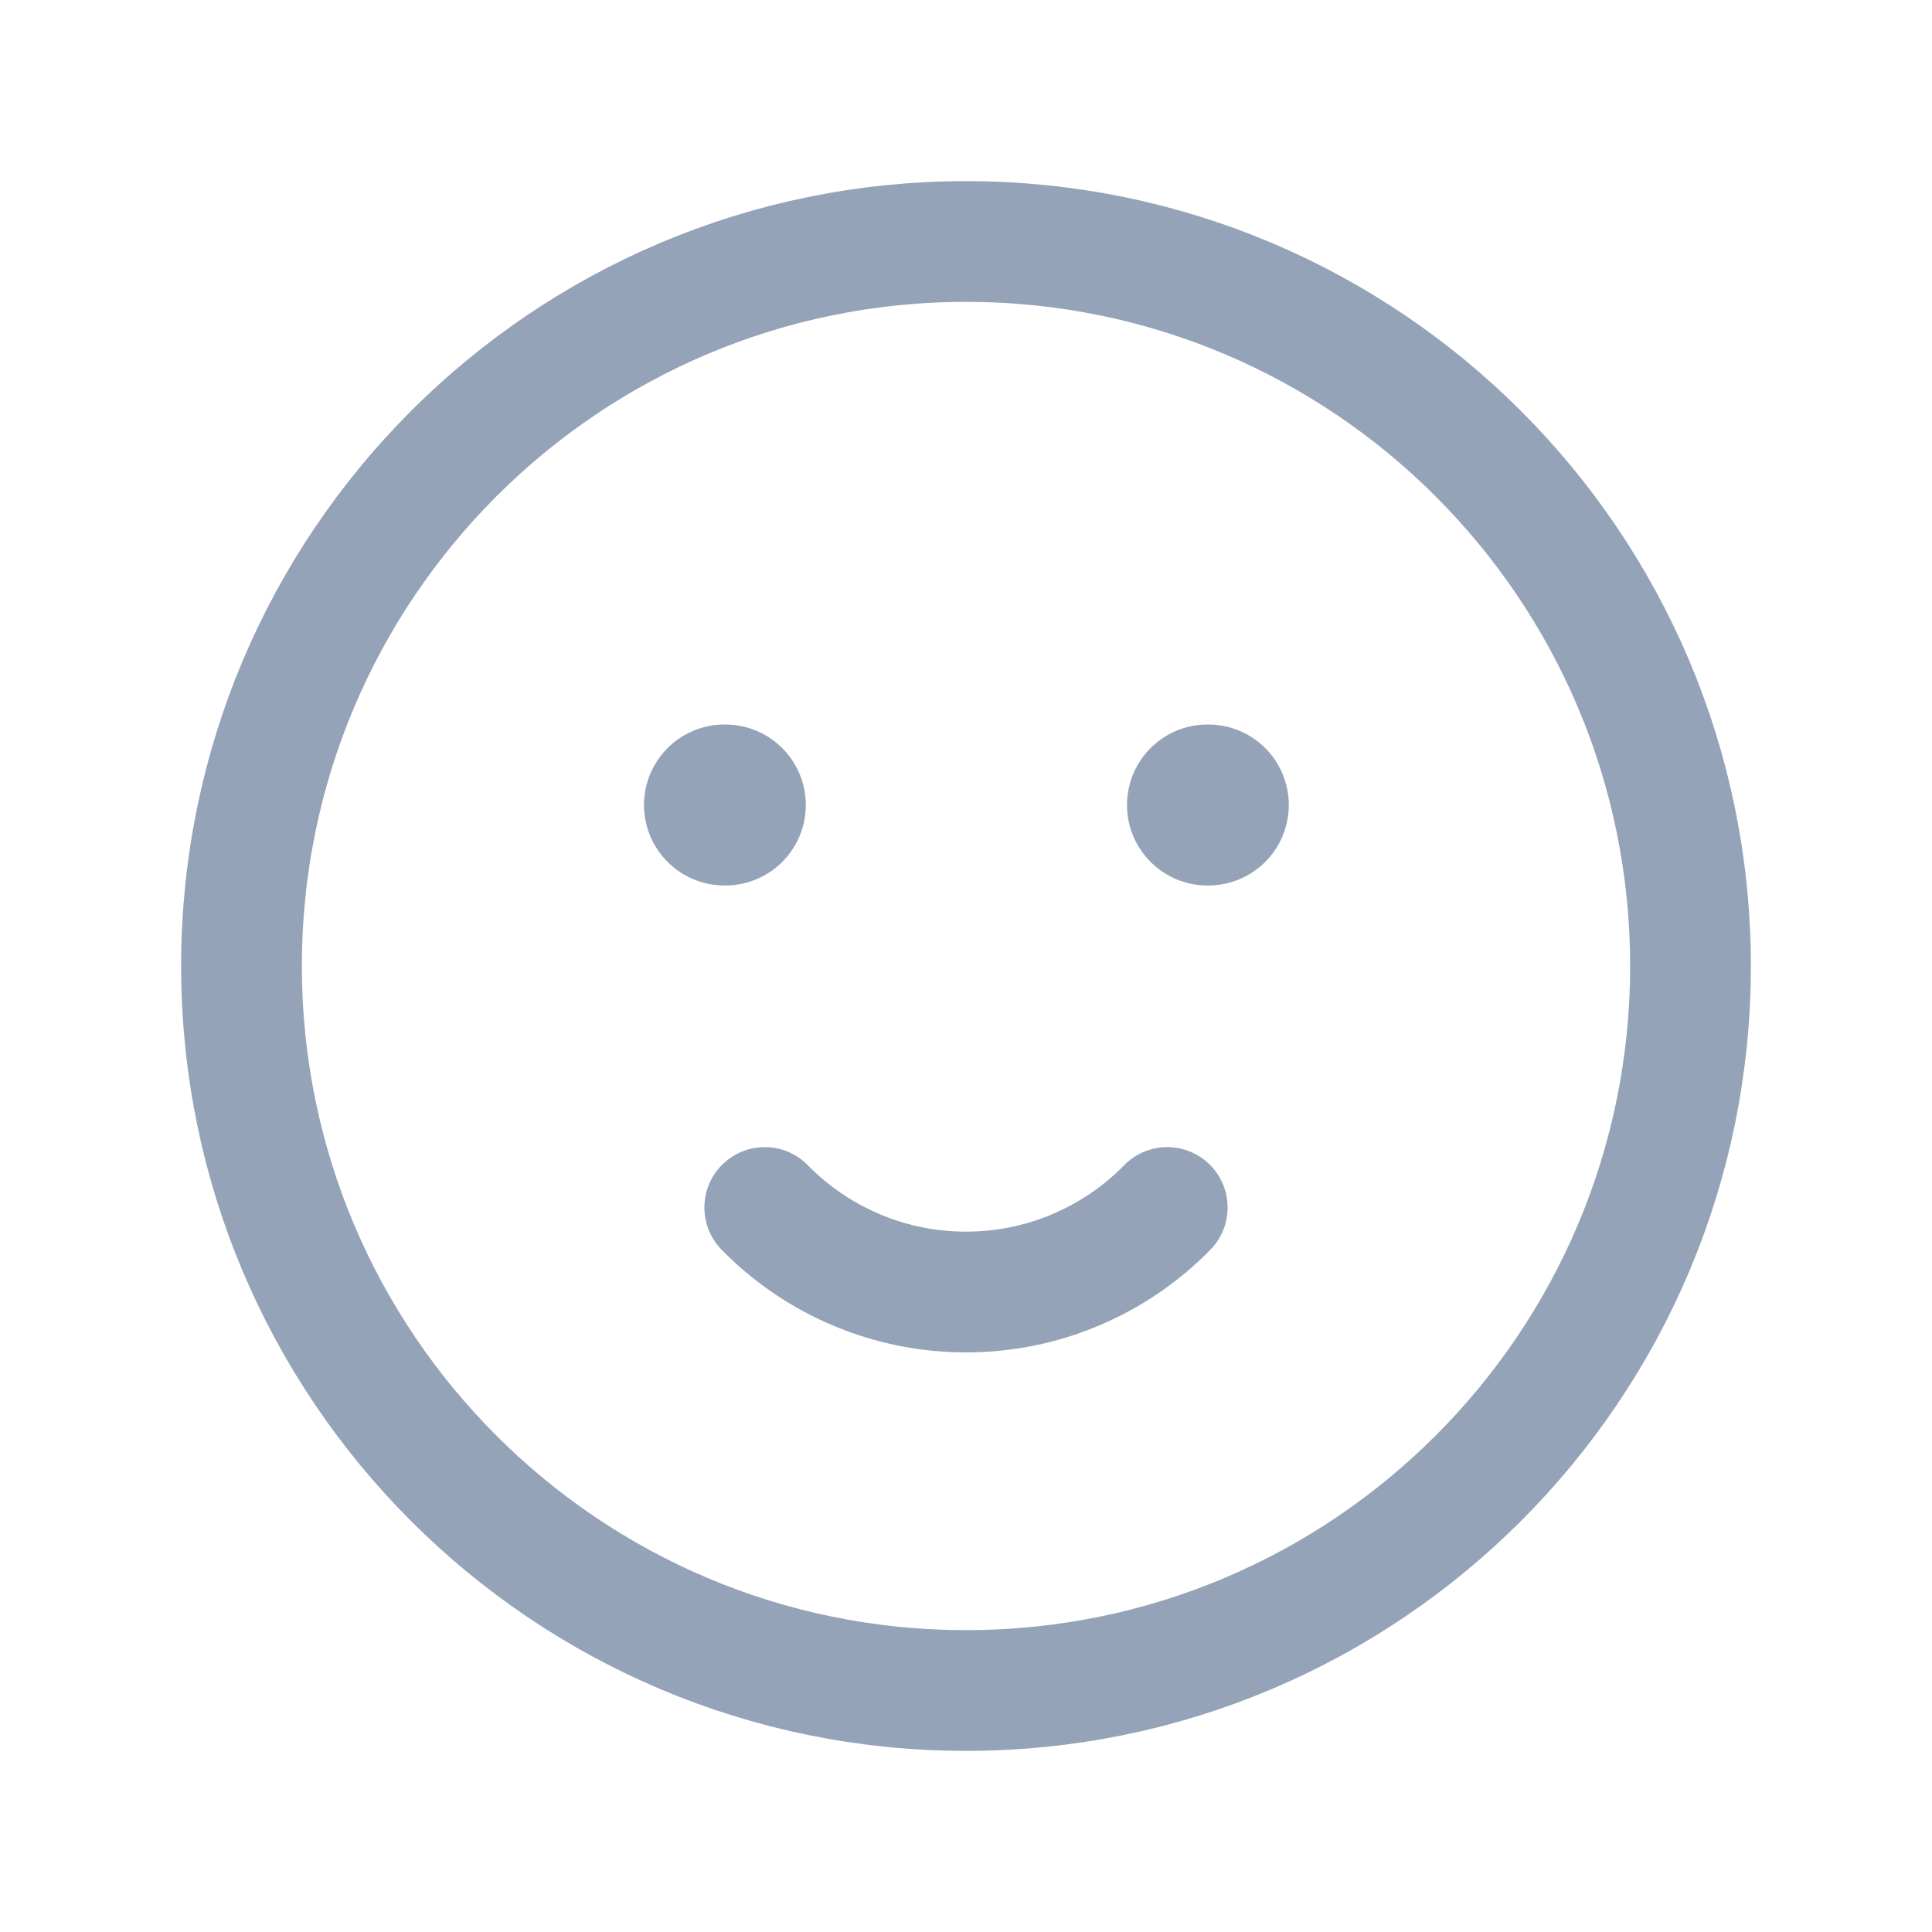 <svg width="24" height="24" viewBox="0 0 24 24" fill="none" xmlns="http://www.w3.org/2000/svg">
<path d="M12 21C16.971 21 21 16.971 21 12C21 7.029 16.971 3 12 3C7.029 3 3 7.029 3 12C3 16.971 7.029 21 12 21Z" stroke="#94A3B8" stroke-width="1.5" stroke-linecap="round" stroke-linejoin="round"/>
<path d="M9 10H9.01" stroke="#94A3B8" stroke-width="2" stroke-linecap="round" stroke-linejoin="round"/>
<path d="M15 10H15.01" stroke="#94A3B8" stroke-width="2" stroke-linecap="round" stroke-linejoin="round"/>
<path d="M9.5 15C9.826 15.333 10.215 15.597 10.644 15.777C11.073 15.958 11.534 16.05 12 16.05C12.466 16.05 12.927 15.958 13.356 15.777C13.785 15.597 14.174 15.333 14.5 15" stroke="#94A3B8" stroke-width="1.5" stroke-linecap="round" stroke-linejoin="round"/>
</svg>
